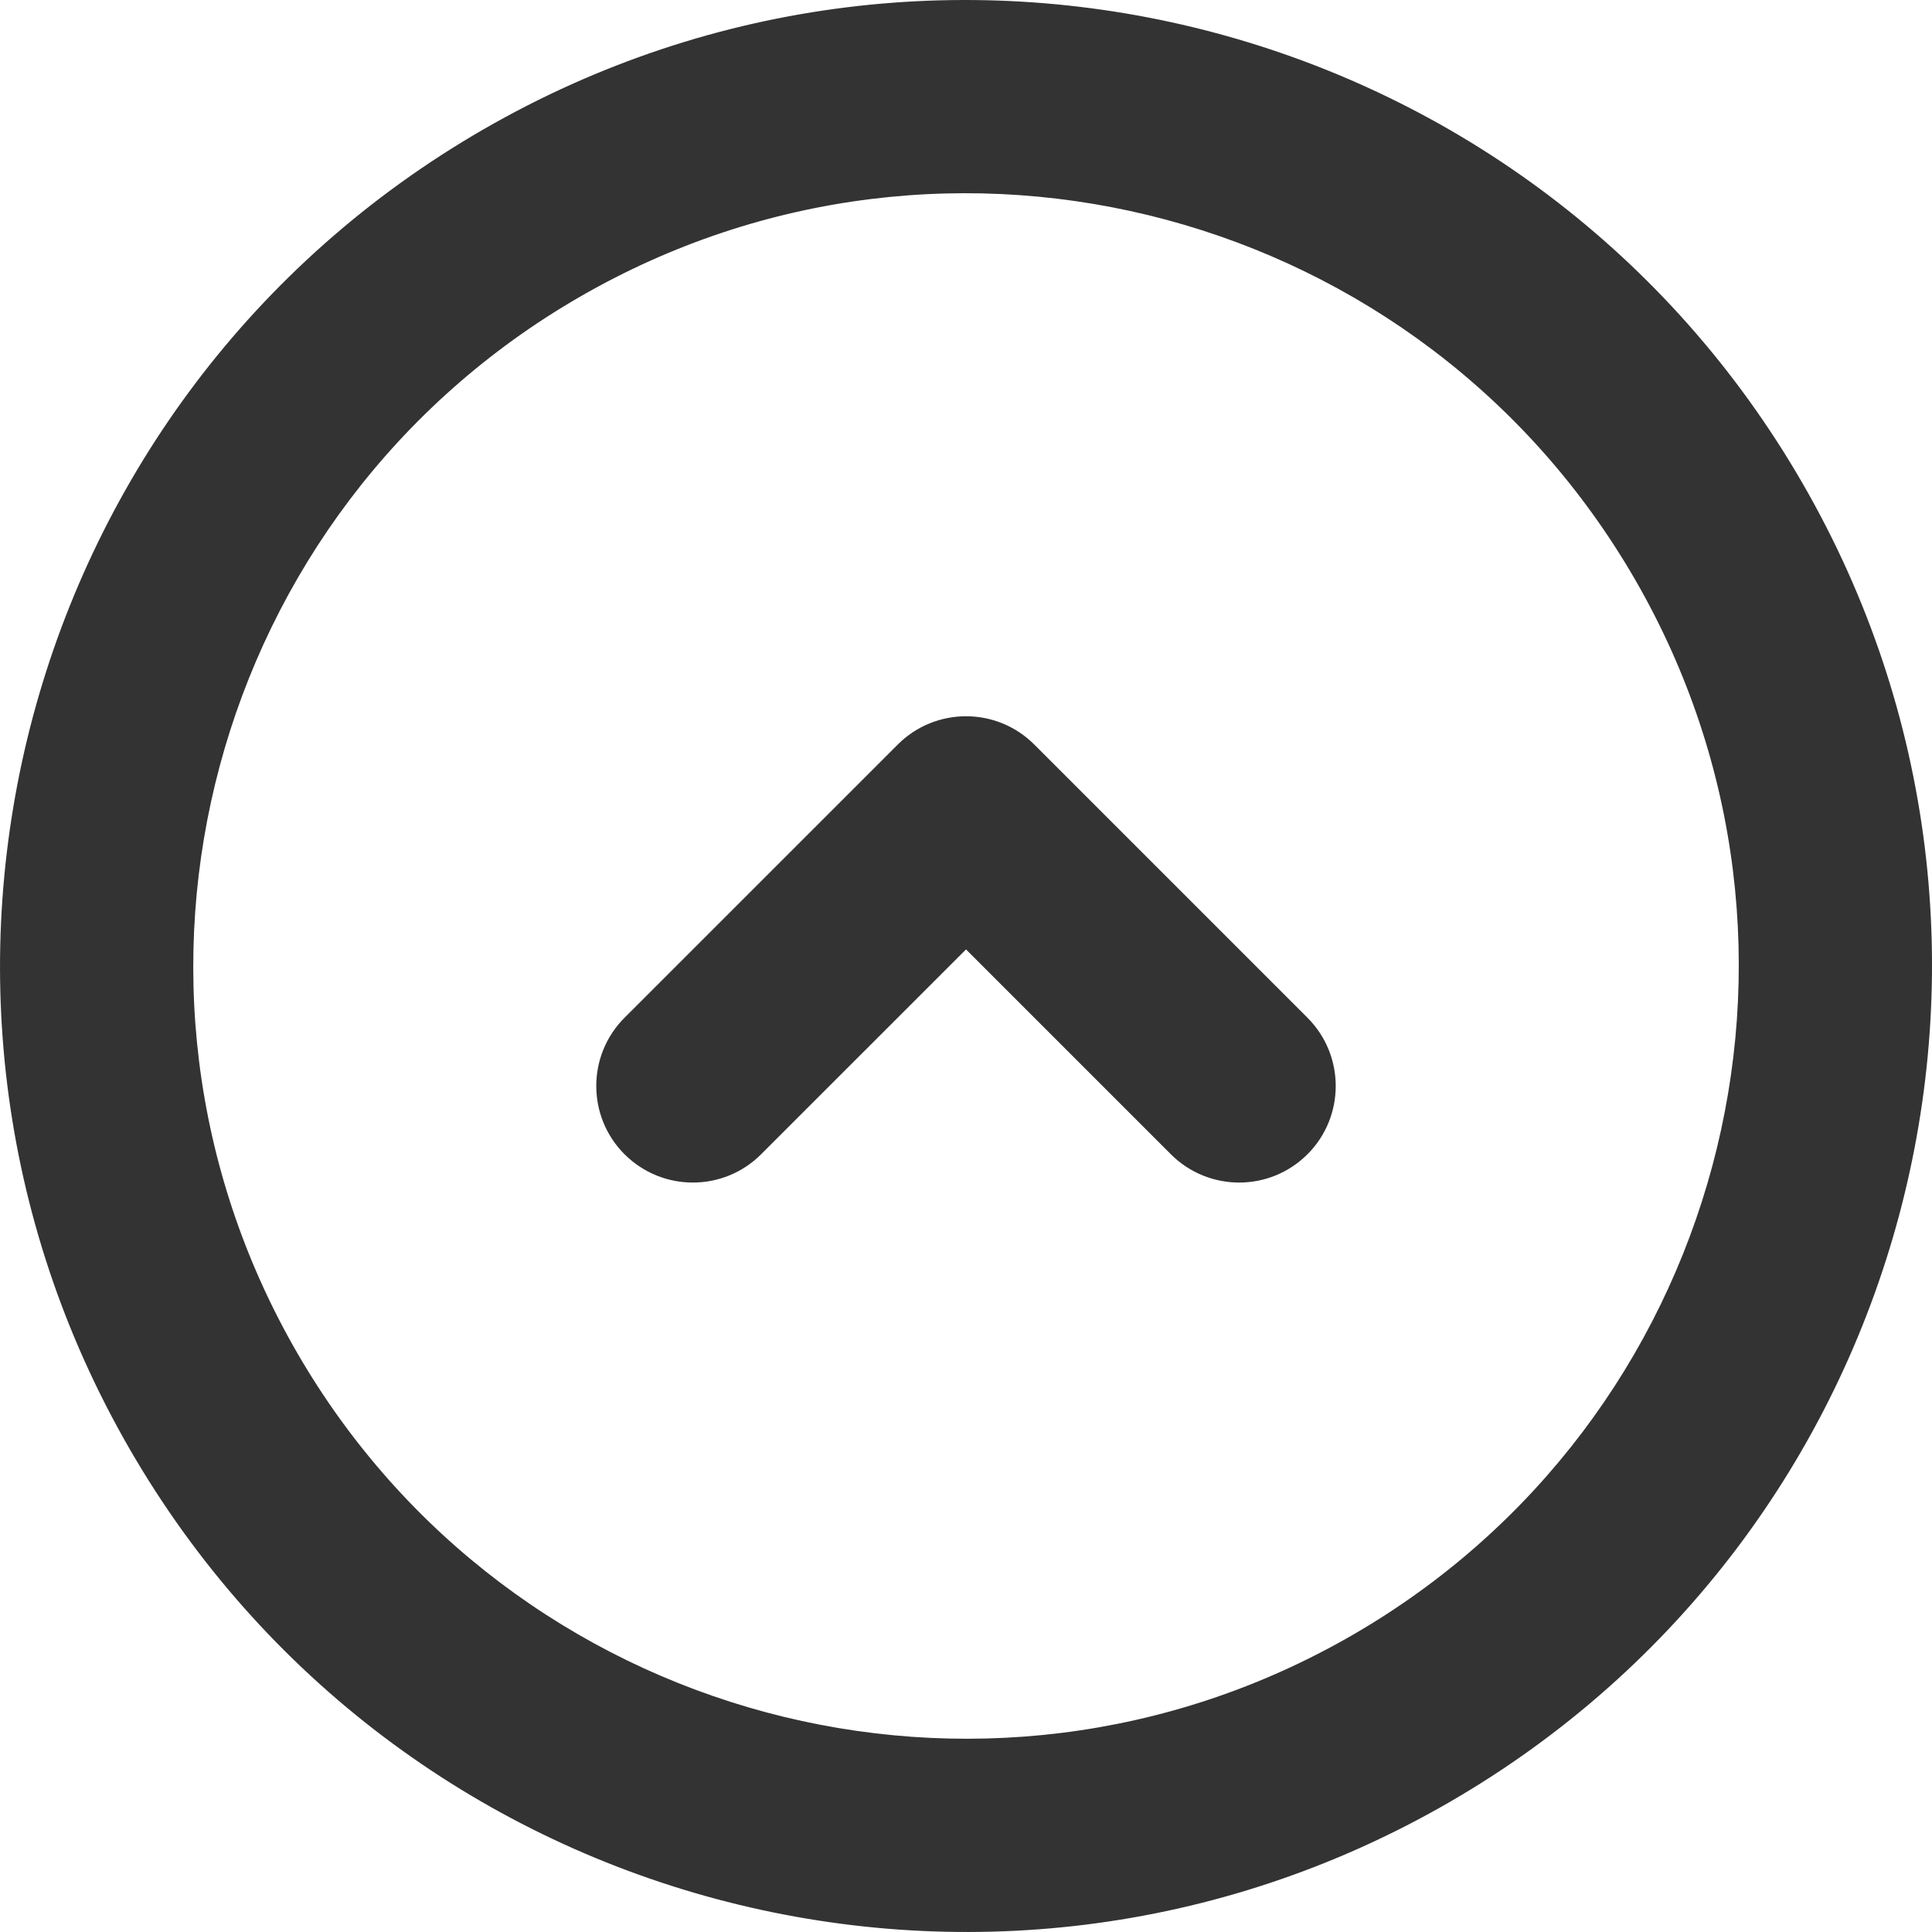 <?xml version="1.0" encoding="iso-8859-1"?>
<!-- Generator: Adobe Illustrator 16.0.4, SVG Export Plug-In . SVG Version: 6.00 Build 0)  -->
<!DOCTYPE svg PUBLIC "-//W3C//DTD SVG 1.1//EN" "http://www.w3.org/Graphics/SVG/1.1/DTD/svg11.dtd">
<svg version="1.1" id="Capa_1" xmlns="http://www.w3.org/2000/svg" xmlns:xlink="http://www.w3.org/1999/xlink" x="0px" y="0px"
	 width="40.007px" height="40.007px" viewBox="0 0 40.007 40.007" style="enable-background:new 0 0 40.007 40.007;"
	 xml:space="preserve">
<g id="_x34_99._Up">
	<g>
		<path fill="#333333" d="M37.324,10.004C31.802,0.438,19.569-2.84,10.004,2.683C0.438,8.205-2.84,20.438,2.684,30.004
			c5.522,9.565,17.754,12.843,27.32,7.32C39.569,31.801,42.848,19.569,37.324,10.004z M28.004,33.859
			c-7.652,4.418-17.438,1.797-21.856-5.855c-4.418-7.653-1.796-17.438,5.856-21.856c7.652-4.419,17.438-1.797,21.856,5.856
			C38.278,19.656,35.656,29.441,28.004,33.859z M21.418,15.418c-0.391-0.391-0.902-0.586-1.414-0.586s-1.023,0.195-1.414,0.586
			l-5.657,5.656c-0.781,0.781-0.781,2.048,0,2.829v-0.001c0.781,0.781,2.048,0.781,2.828,0l4.243-4.242l4.242,4.242
			c0.781,0.781,2.048,0.781,2.828,0v0.001c0.781-0.781,0.781-2.048,0-2.829L21.418,15.418z"/>
	</g>
</g>
</svg>
